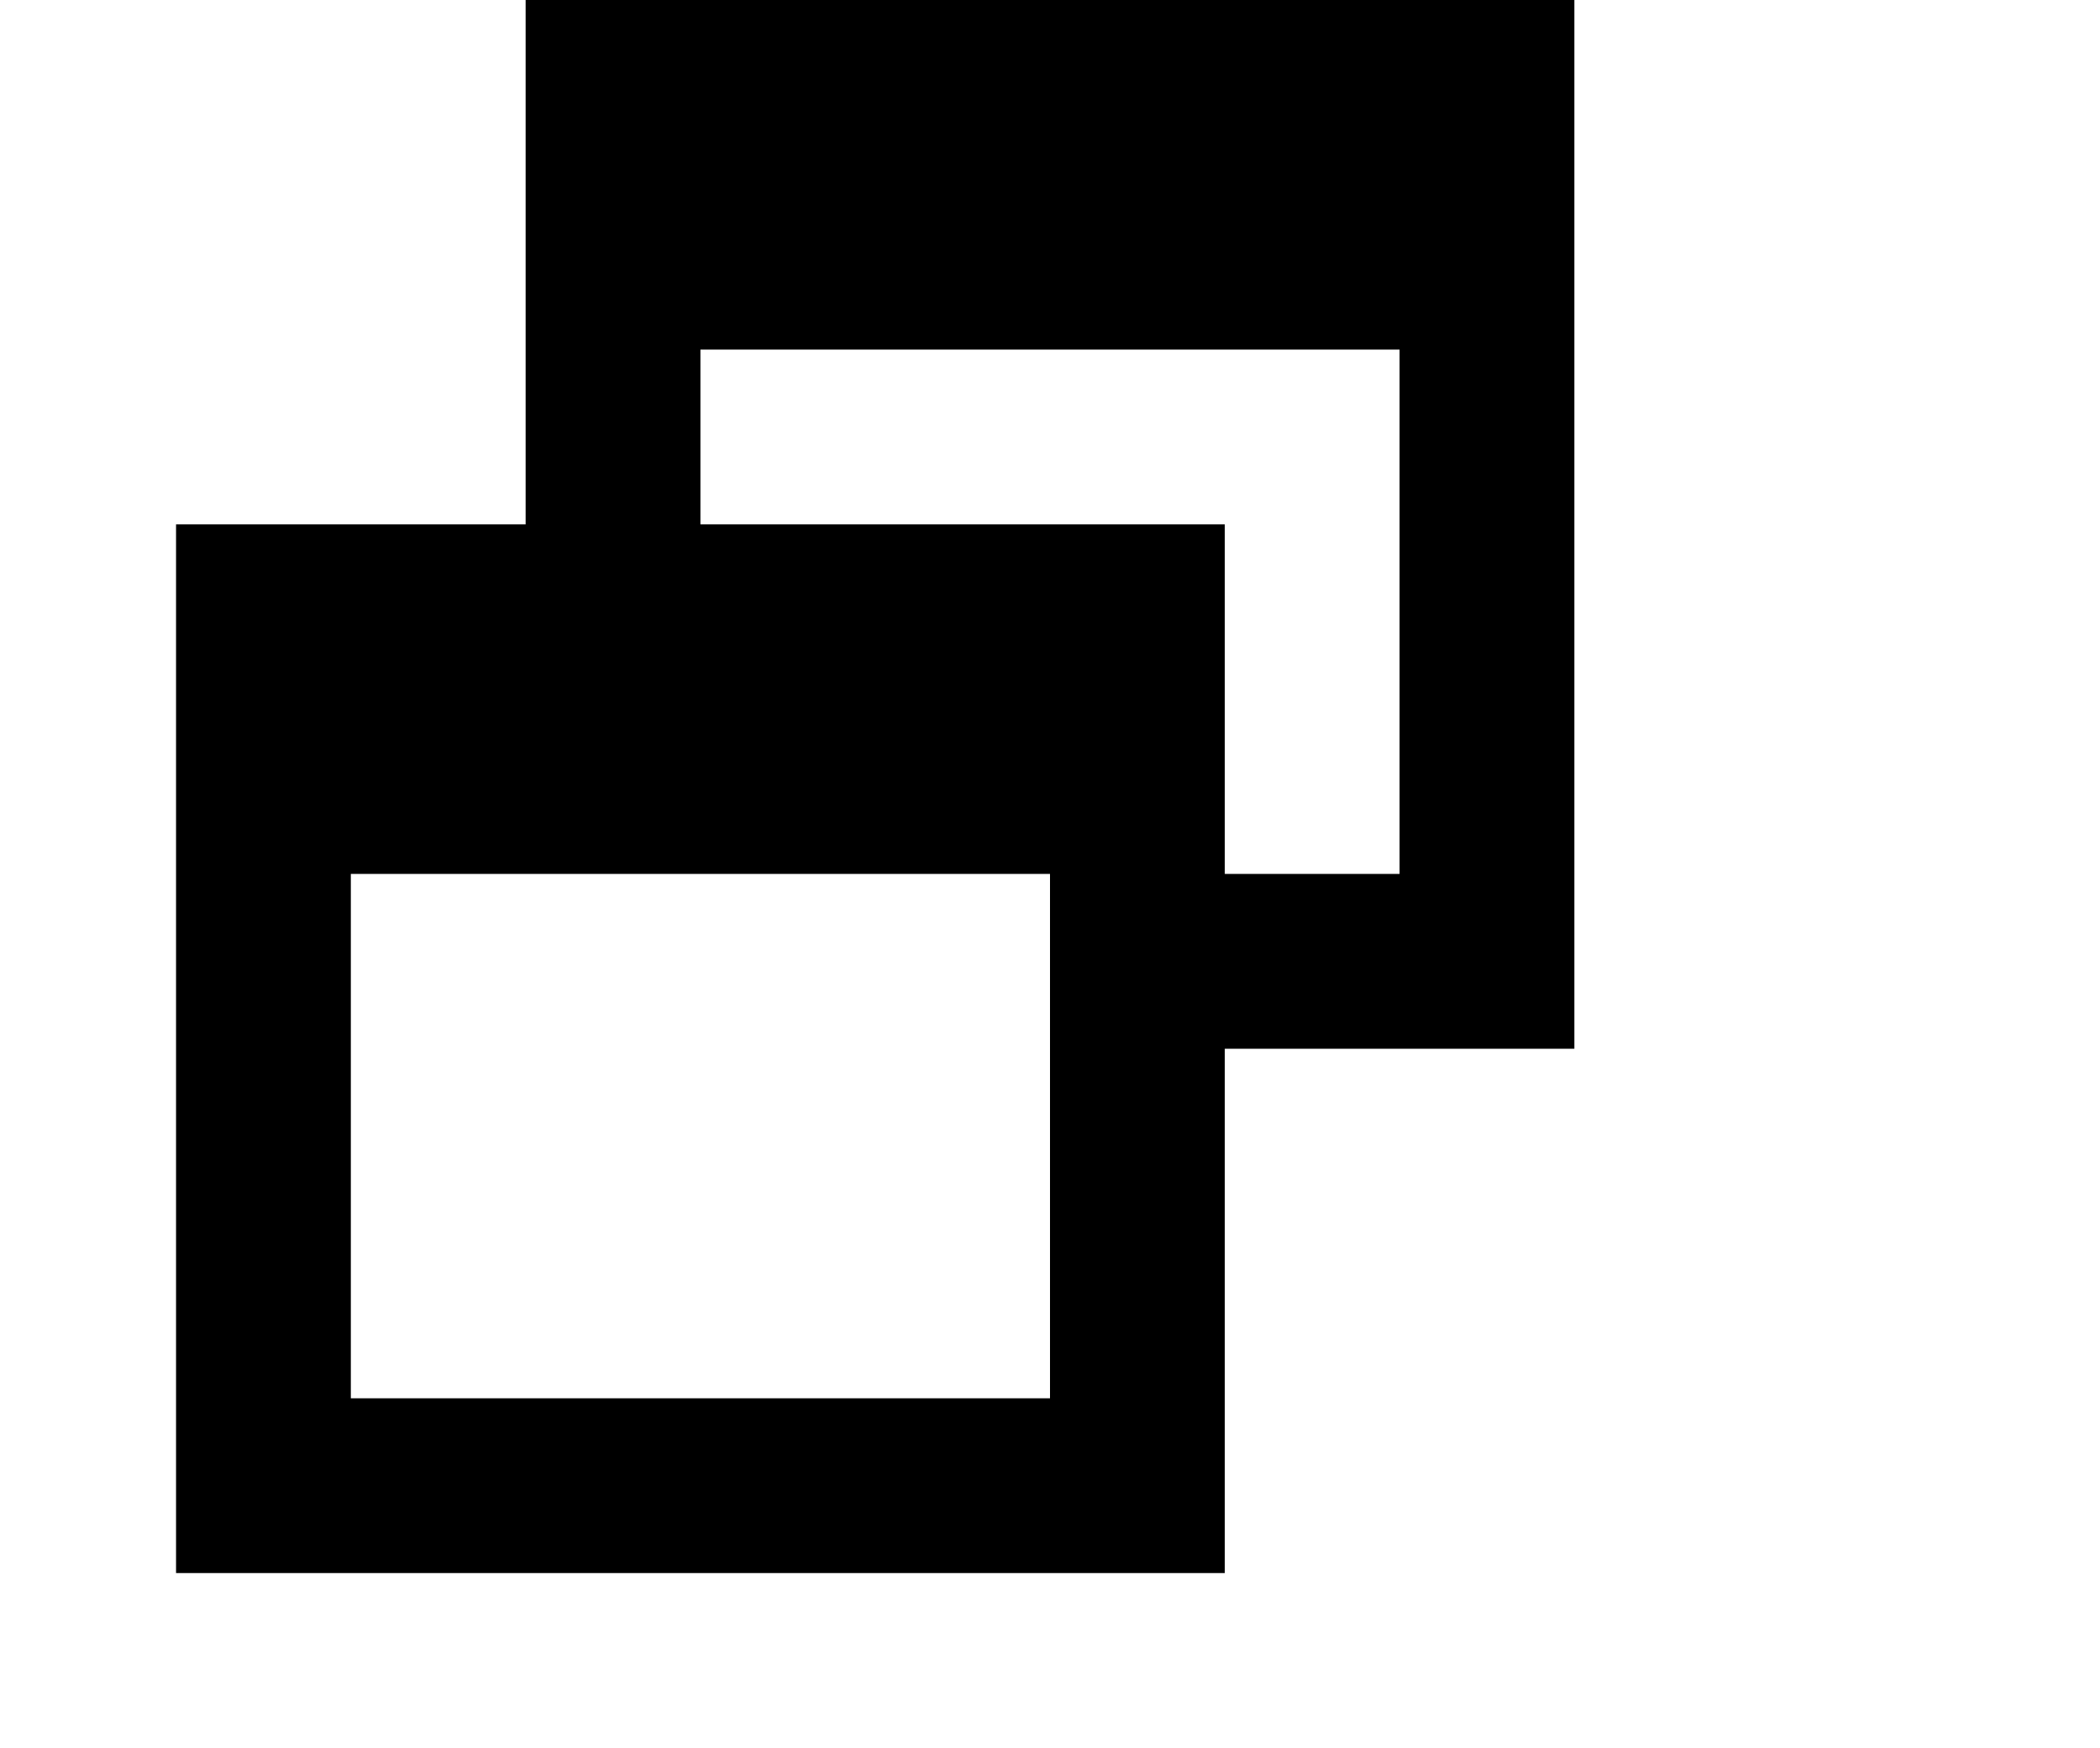 <?xml version="1.0" encoding="UTF-8" standalone="no"?>
<!DOCTYPE svg PUBLIC "-//W3C//DTD SVG 20010904//EN"
              "http://www.w3.org/TR/2001/REC-SVG-20010904/DTD/svg10.dtd">

<svg xmlns="http://www.w3.org/2000/svg"
     width="0.167in" height="0.139in"
     viewBox="0 0 12 10">
  <path id="Restore"
        fill="black" stroke="black" stroke-width="0"
        d="M 4.00,2.00
           C 4.00,2.00 8.00,2.00 8.00,2.00
             8.00,2.00 8.00,5.00 8.00,5.00
             8.00,5.00 7.00,5.00 7.00,5.00
             7.00,5.00 7.00,3.00 7.00,3.00
             7.00,3.00 4.00,3.00 4.00,3.00
             4.00,3.00 4.00,2.00 4.00,2.00 Z
           M 6.00,5.00
           C 6.00,5.00 6.00,8.00 6.00,8.00
             6.00,8.00 2.00,8.00 2.00,8.00
             2.00,8.00 2.00,5.00 2.00,5.00
             2.00,5.00 6.00,5.00 6.00,5.00 Z
           M 3.00,0.00
           C 3.00,0.00 3.00,3.00 3.00,3.00
             3.00,3.00 1.00,3.00 1.00,3.00
             1.00,3.00 1.00,9.00 1.00,9.00
             1.00,9.00 7.00,9.00 7.00,9.00
             7.00,9.00 7.00,6.00 7.00,6.00
             7.00,6.00 9.00,6.00 9.00,6.00
             9.00,6.00 9.00,0.00 9.00,0.00
             9.00,0.00 3.00,0.00 3.00,0.00 Z" />
</svg>
